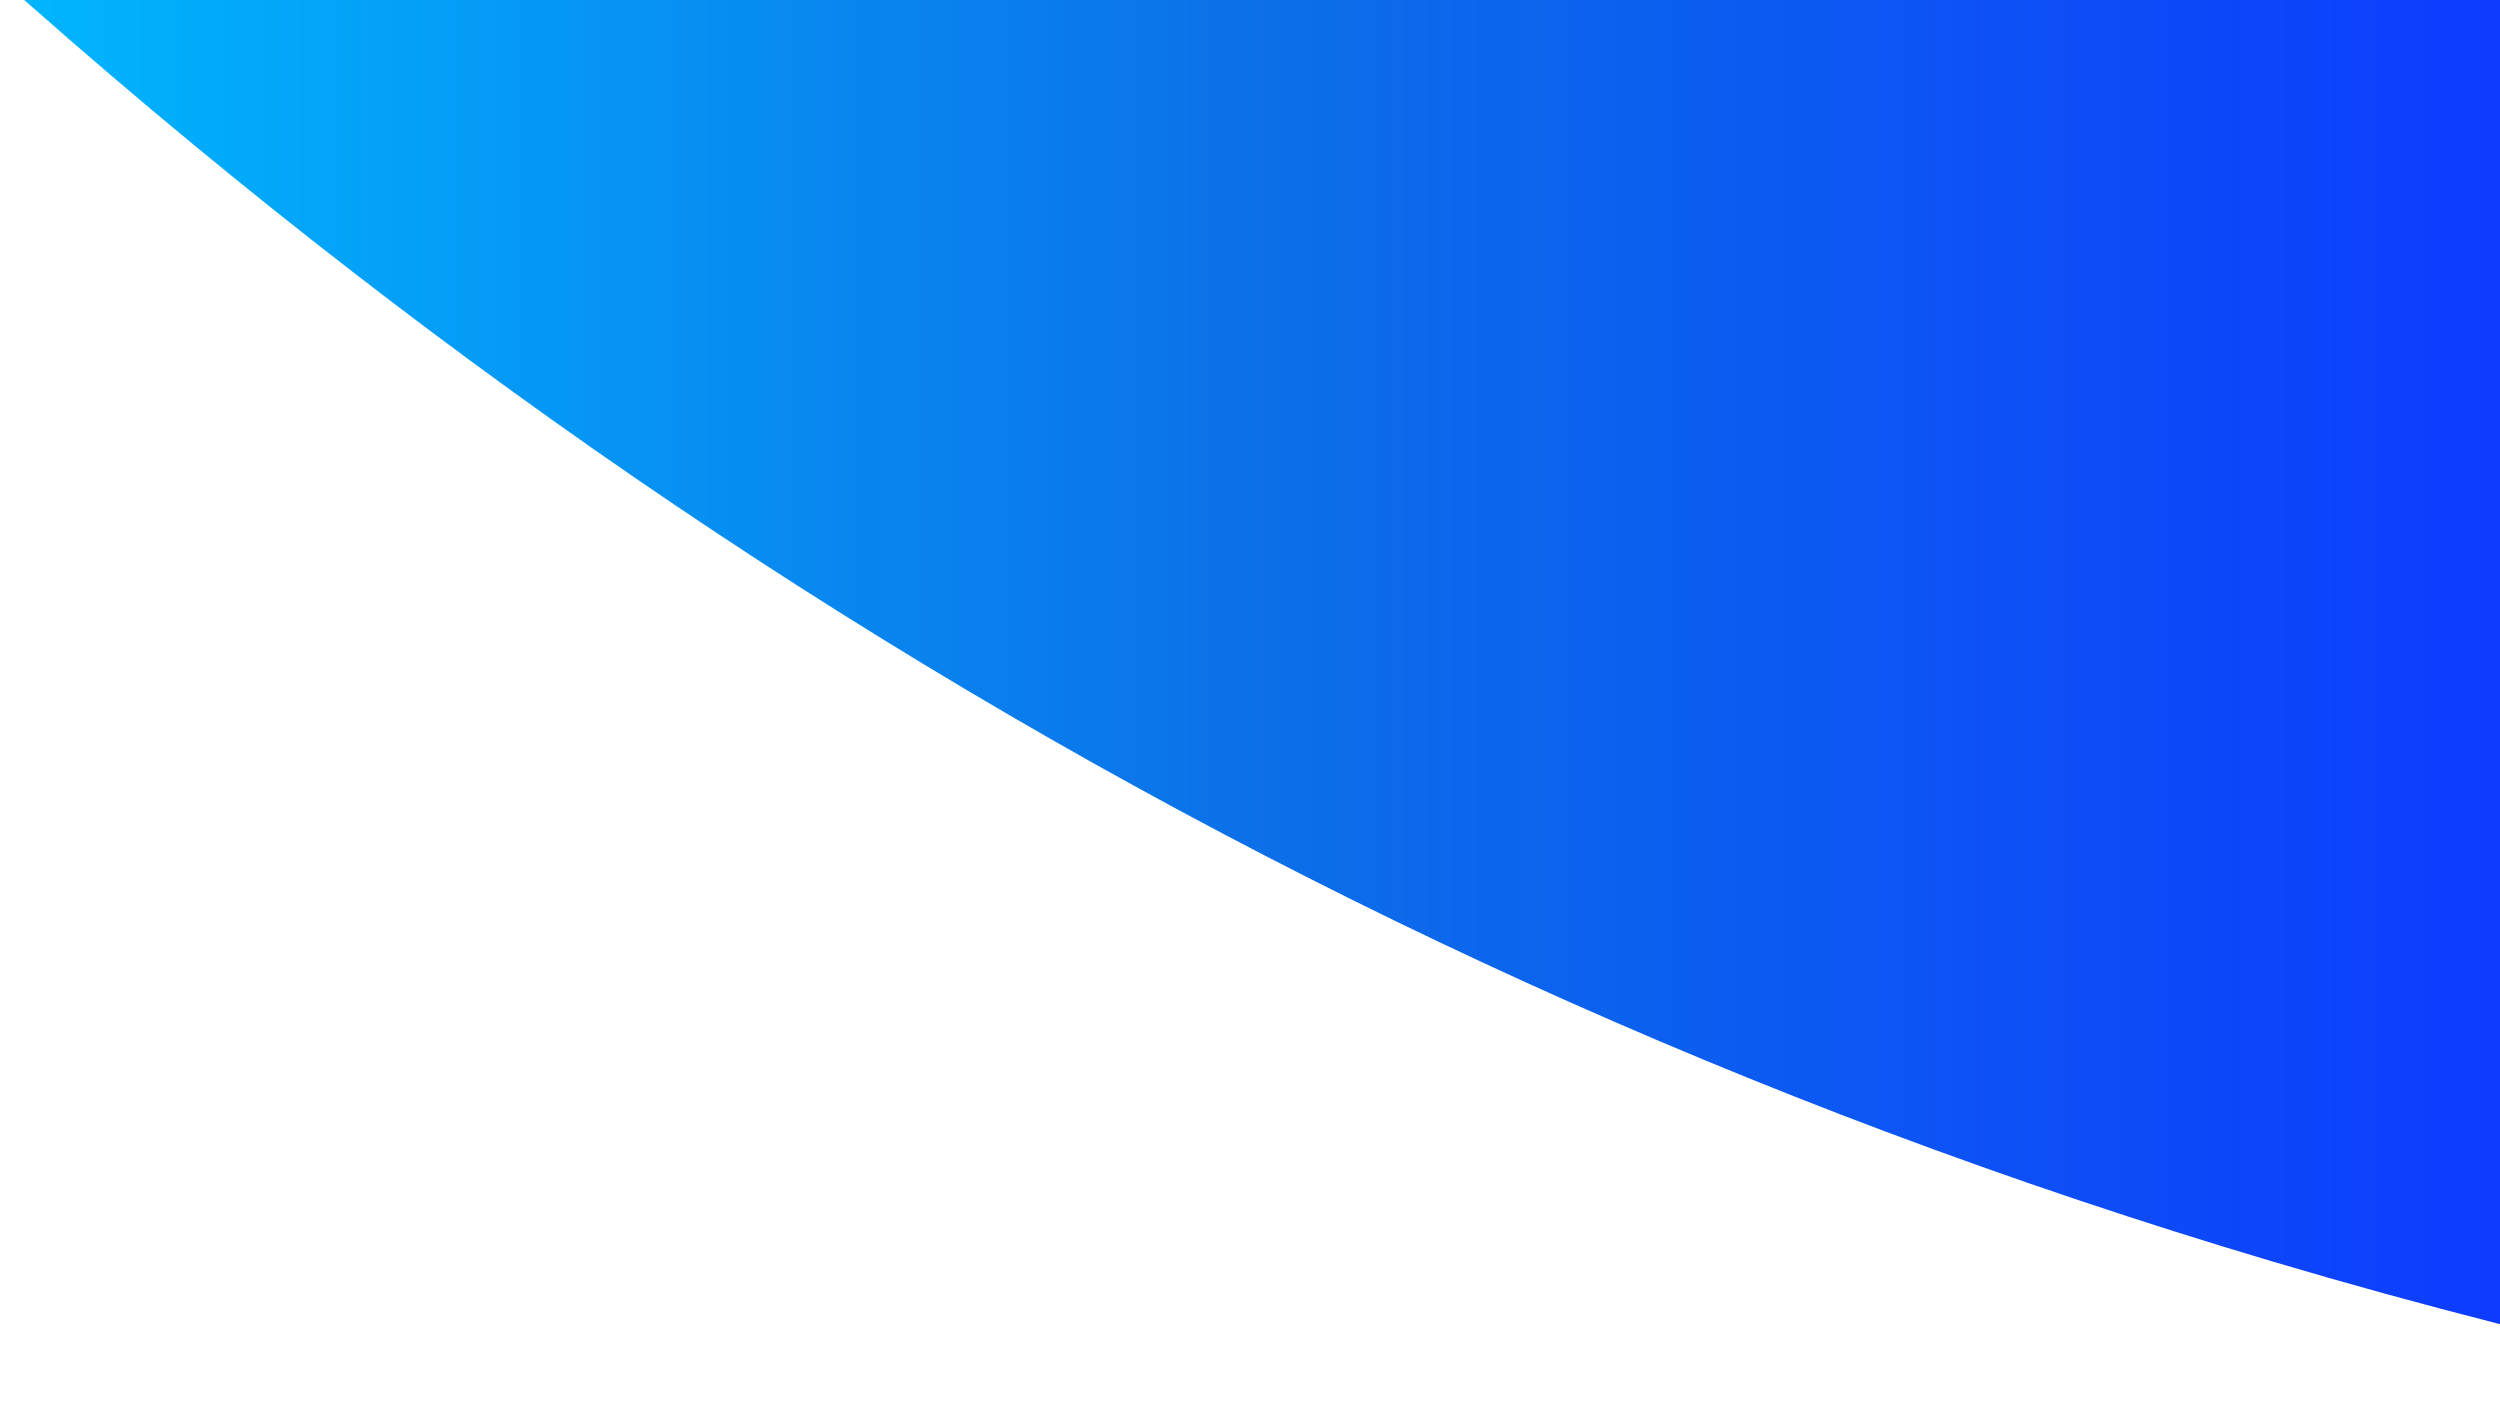 <?xml version="1.0" encoding="UTF-8" standalone="no"?><!DOCTYPE svg PUBLIC "-//W3C//DTD SVG 1.1//EN" "http://www.w3.org/Graphics/SVG/1.1/DTD/svg11.dtd"><svg width="100%" height="100%" viewBox="0 0 1920 1080" version="1.1" xmlns="http://www.w3.org/2000/svg" xmlns:xlink="http://www.w3.org/1999/xlink" xml:space="preserve" xmlns:serif="http://www.serif.com/" style="fill-rule:evenodd;clip-rule:evenodd;stroke-linejoin:round;stroke-miterlimit:2;"><rect id="background" x="0" y="0" width="1920" height="1080" style="fill:none;"/><path d="M18.601,0l1901.4,0l0,1016.94l-2.255,-0.573c-57.653,-14.704 -115.029,-30.483 -172.066,-47.421c-100.221,-29.764 -199.401,-63.029 -297.278,-99.774c-186.28,-69.934 -367.781,-152.515 -542.942,-246.903c-177.27,-95.524 -347.988,-203.094 -511.142,-321.101c-83.774,-60.592 -165.563,-123.924 -245.299,-189.738c-43.186,-35.646 -85.753,-72.034 -127.747,-109.075l-2.67,-2.359Z" style="fill:url(#_Linear1);"/><defs><linearGradient id="_Linear1" x1="0" y1="0" x2="1" y2="0" gradientUnits="userSpaceOnUse" gradientTransform="matrix(1920,0,0,4534.54,-3.41061e-13,-4777.04)"><stop offset="0" style="stop-color:#00b7ff;stop-opacity:1"/><stop offset="0.5" style="stop-color:#0c70e8;stop-opacity:1"/><stop offset="1" style="stop-color:#0d3bff;stop-opacity:1"/></linearGradient></defs></svg>